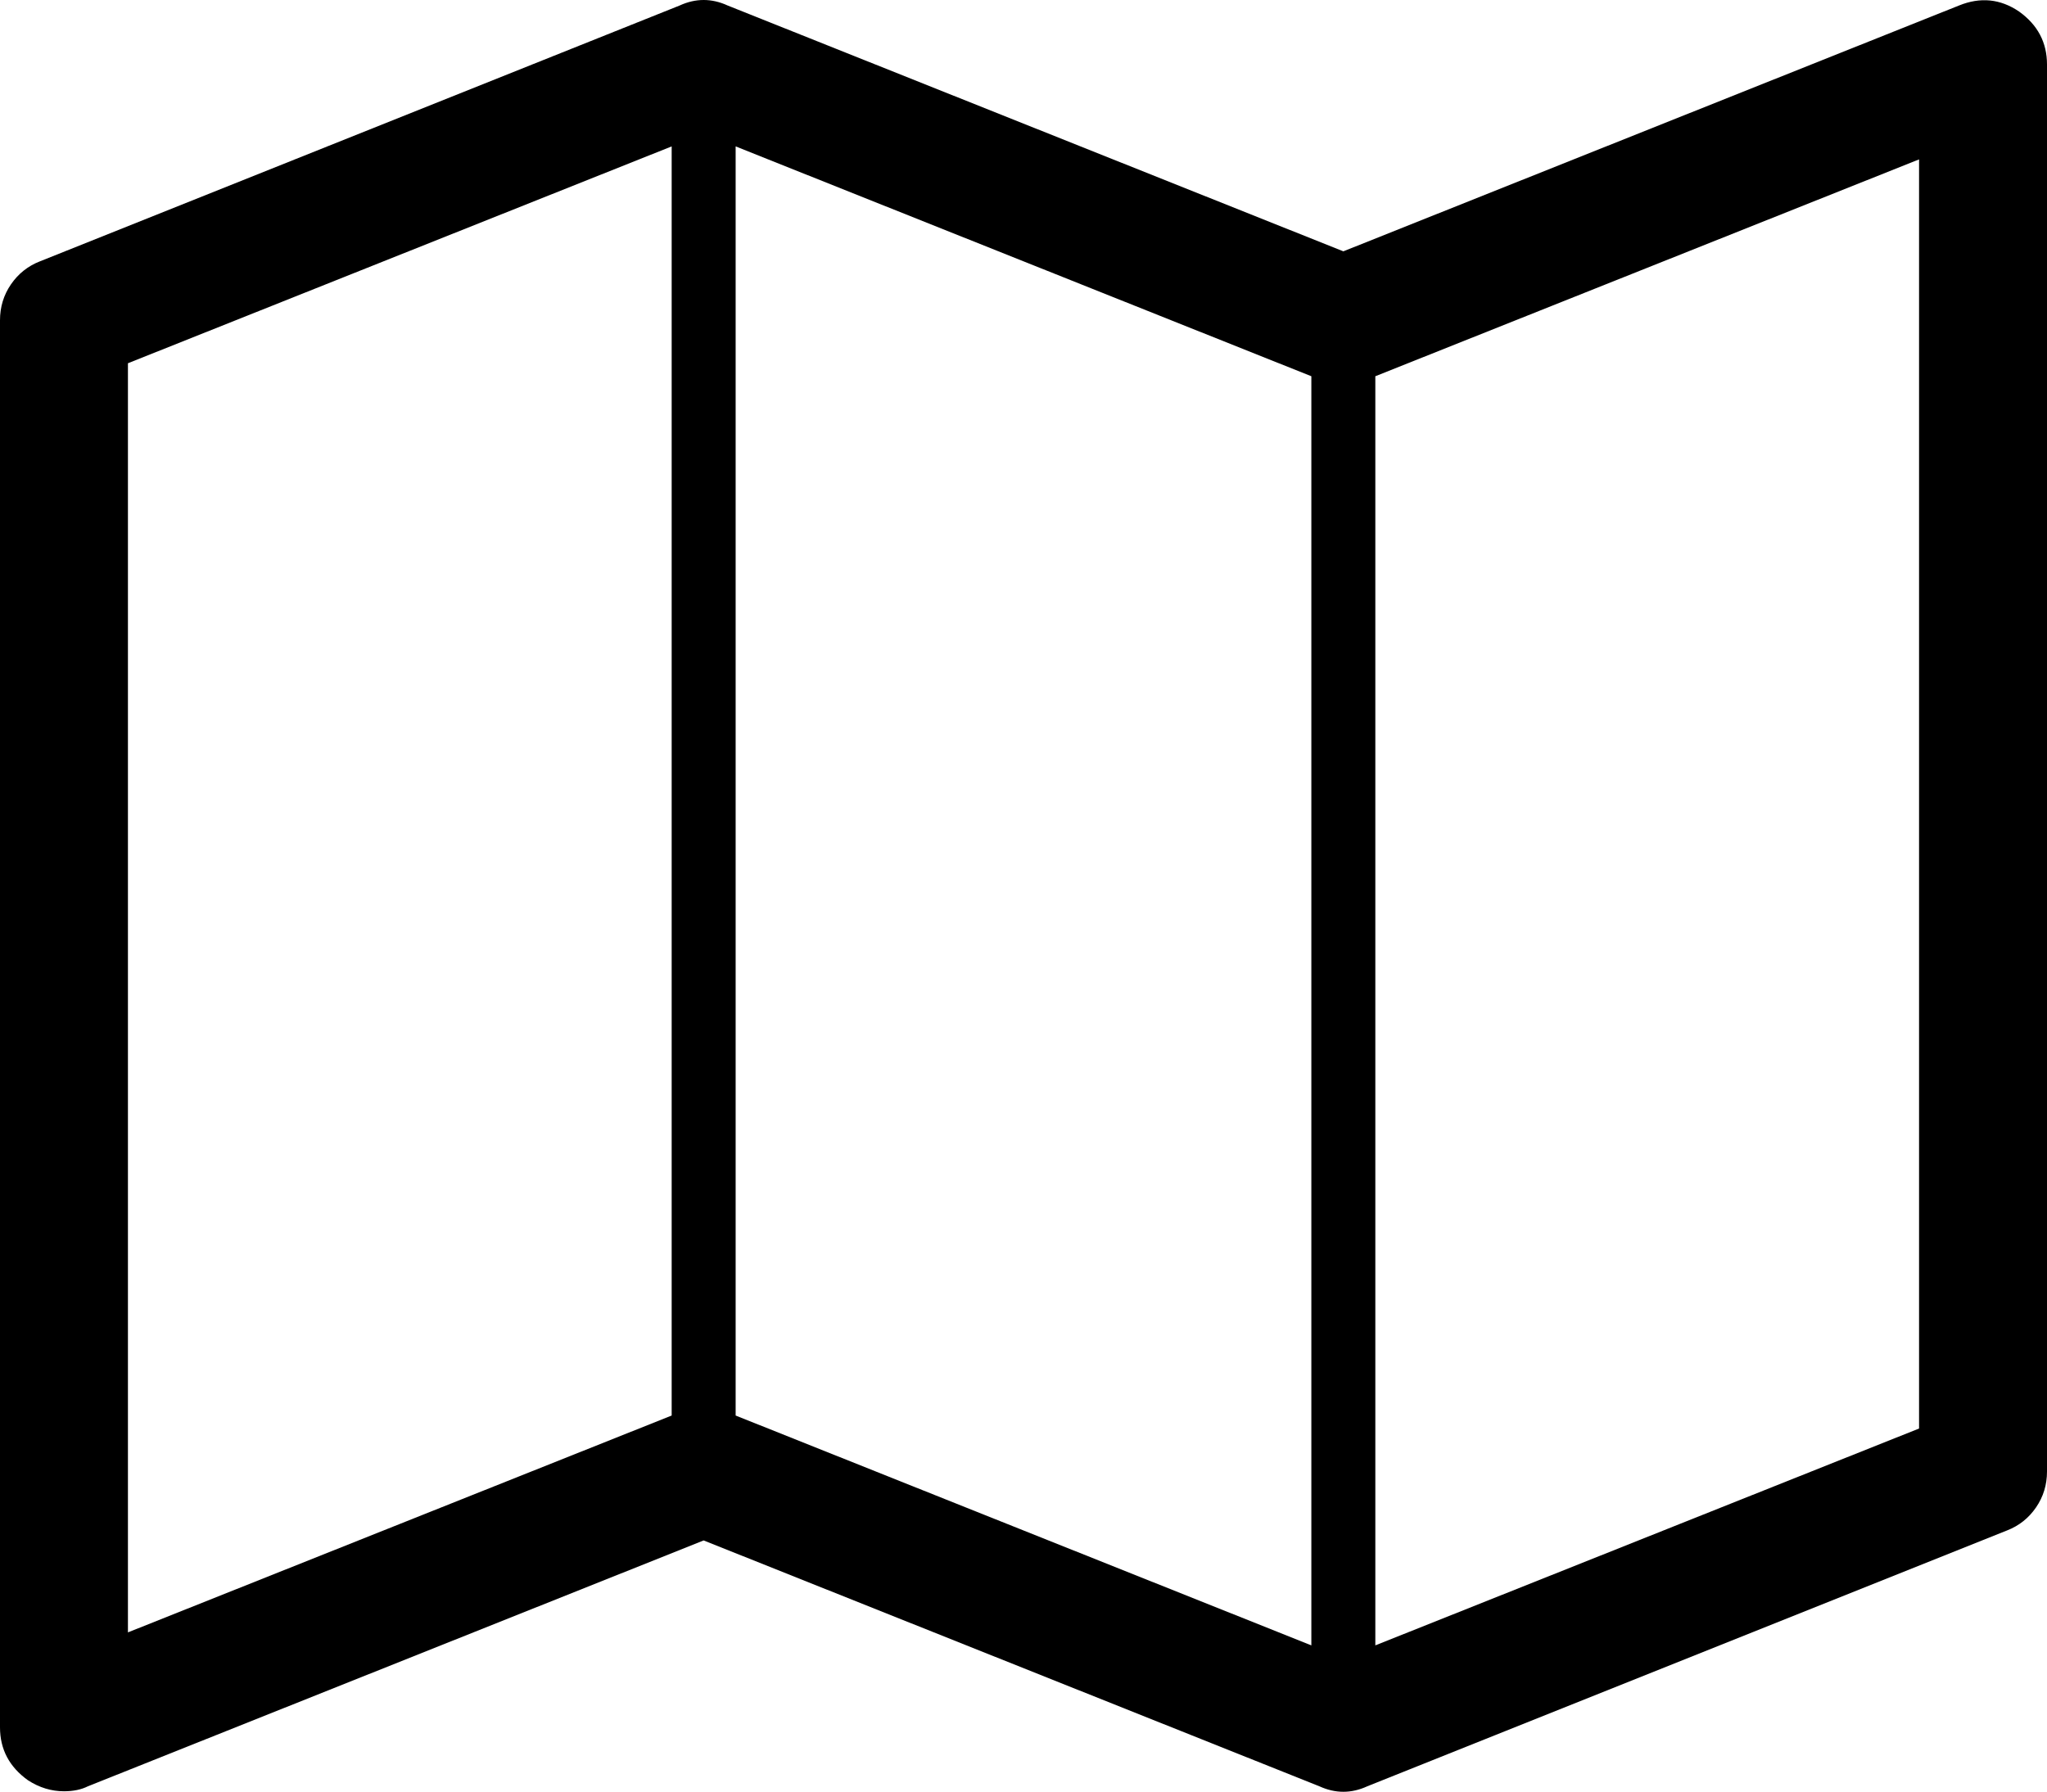 <?xml version="1.0" encoding="UTF-8" standalone="no"?>
<svg
   xmlns:dc="http://purl.org/dc/elements/1.1/"
   xmlns:cc="http://creativecommons.org/ns#"
   xmlns:rdf="http://www.w3.org/1999/02/22-rdf-syntax-ns#"
   xmlns:svg="http://www.w3.org/2000/svg"
   xmlns="http://www.w3.org/2000/svg"
   xmlns:sodipodi="http://sodipodi.sourceforge.net/DTD/sodipodi-0.dtd"
   xmlns:inkscape="http://www.inkscape.org/namespaces/inkscape"
   width="2048"
   height="1793"
   viewBox="0 0 2048 1793"
   id="svg2"
   version="1.1"
   inkscape:version="0.48.4 r9939"
   sodipodi:docname="map-o.svg">
  <defs
     id="defs8" />
  <sodipodi:namedview
     pagecolor="#ffffff"
     bordercolor="#666666"
     borderopacity="1"
     objecttolerance="10"
     gridtolerance="10"
     guidetolerance="10"
     inkscape:pageopacity="0"
     inkscape:pageshadow="2"
     inkscape:window-width="640"
     inkscape:window-height="480"
     id="namedview6"
     showgrid="false"
     fit-margin-top="0"
     fit-margin-left="0"
     fit-margin-right="0"
     fit-margin-bottom="0"
     inkscape:zoom="0.13169643"
     inkscape:cx="1024"
     inkscape:cy="896.5"
     inkscape:window-x="198"
     inkscape:window-y="89"
     inkscape:window-maximized="0"
     inkscape:current-layer="svg2" />
  <path
     d="m 2020,11.5 q 28,20 28,53 v 1408 q 0,20 -11,36 -11,16 -29,23 l -640,256 q -24,11 -48,0 l -616,-246 -616,246 q -10,5 -24,5 -19,0 -36,-11 -28,-20 -28,-53 v -1408 q 0,-20 11,-36 11,-16 29,-23 L 680,5.5 q 24,-11 48,0 l 616,246 616,-246 q 32,-13 60,6 z m -1284,135 v 1270 l 576,230 v -1270 z m -608,217 v 1270 l 544,-217 v -1270 z m 1792,1066 v -1270 l -544,217 v 1270 z"
     id="path4"
     inkscape:connector-curvature="0" />
</svg>
